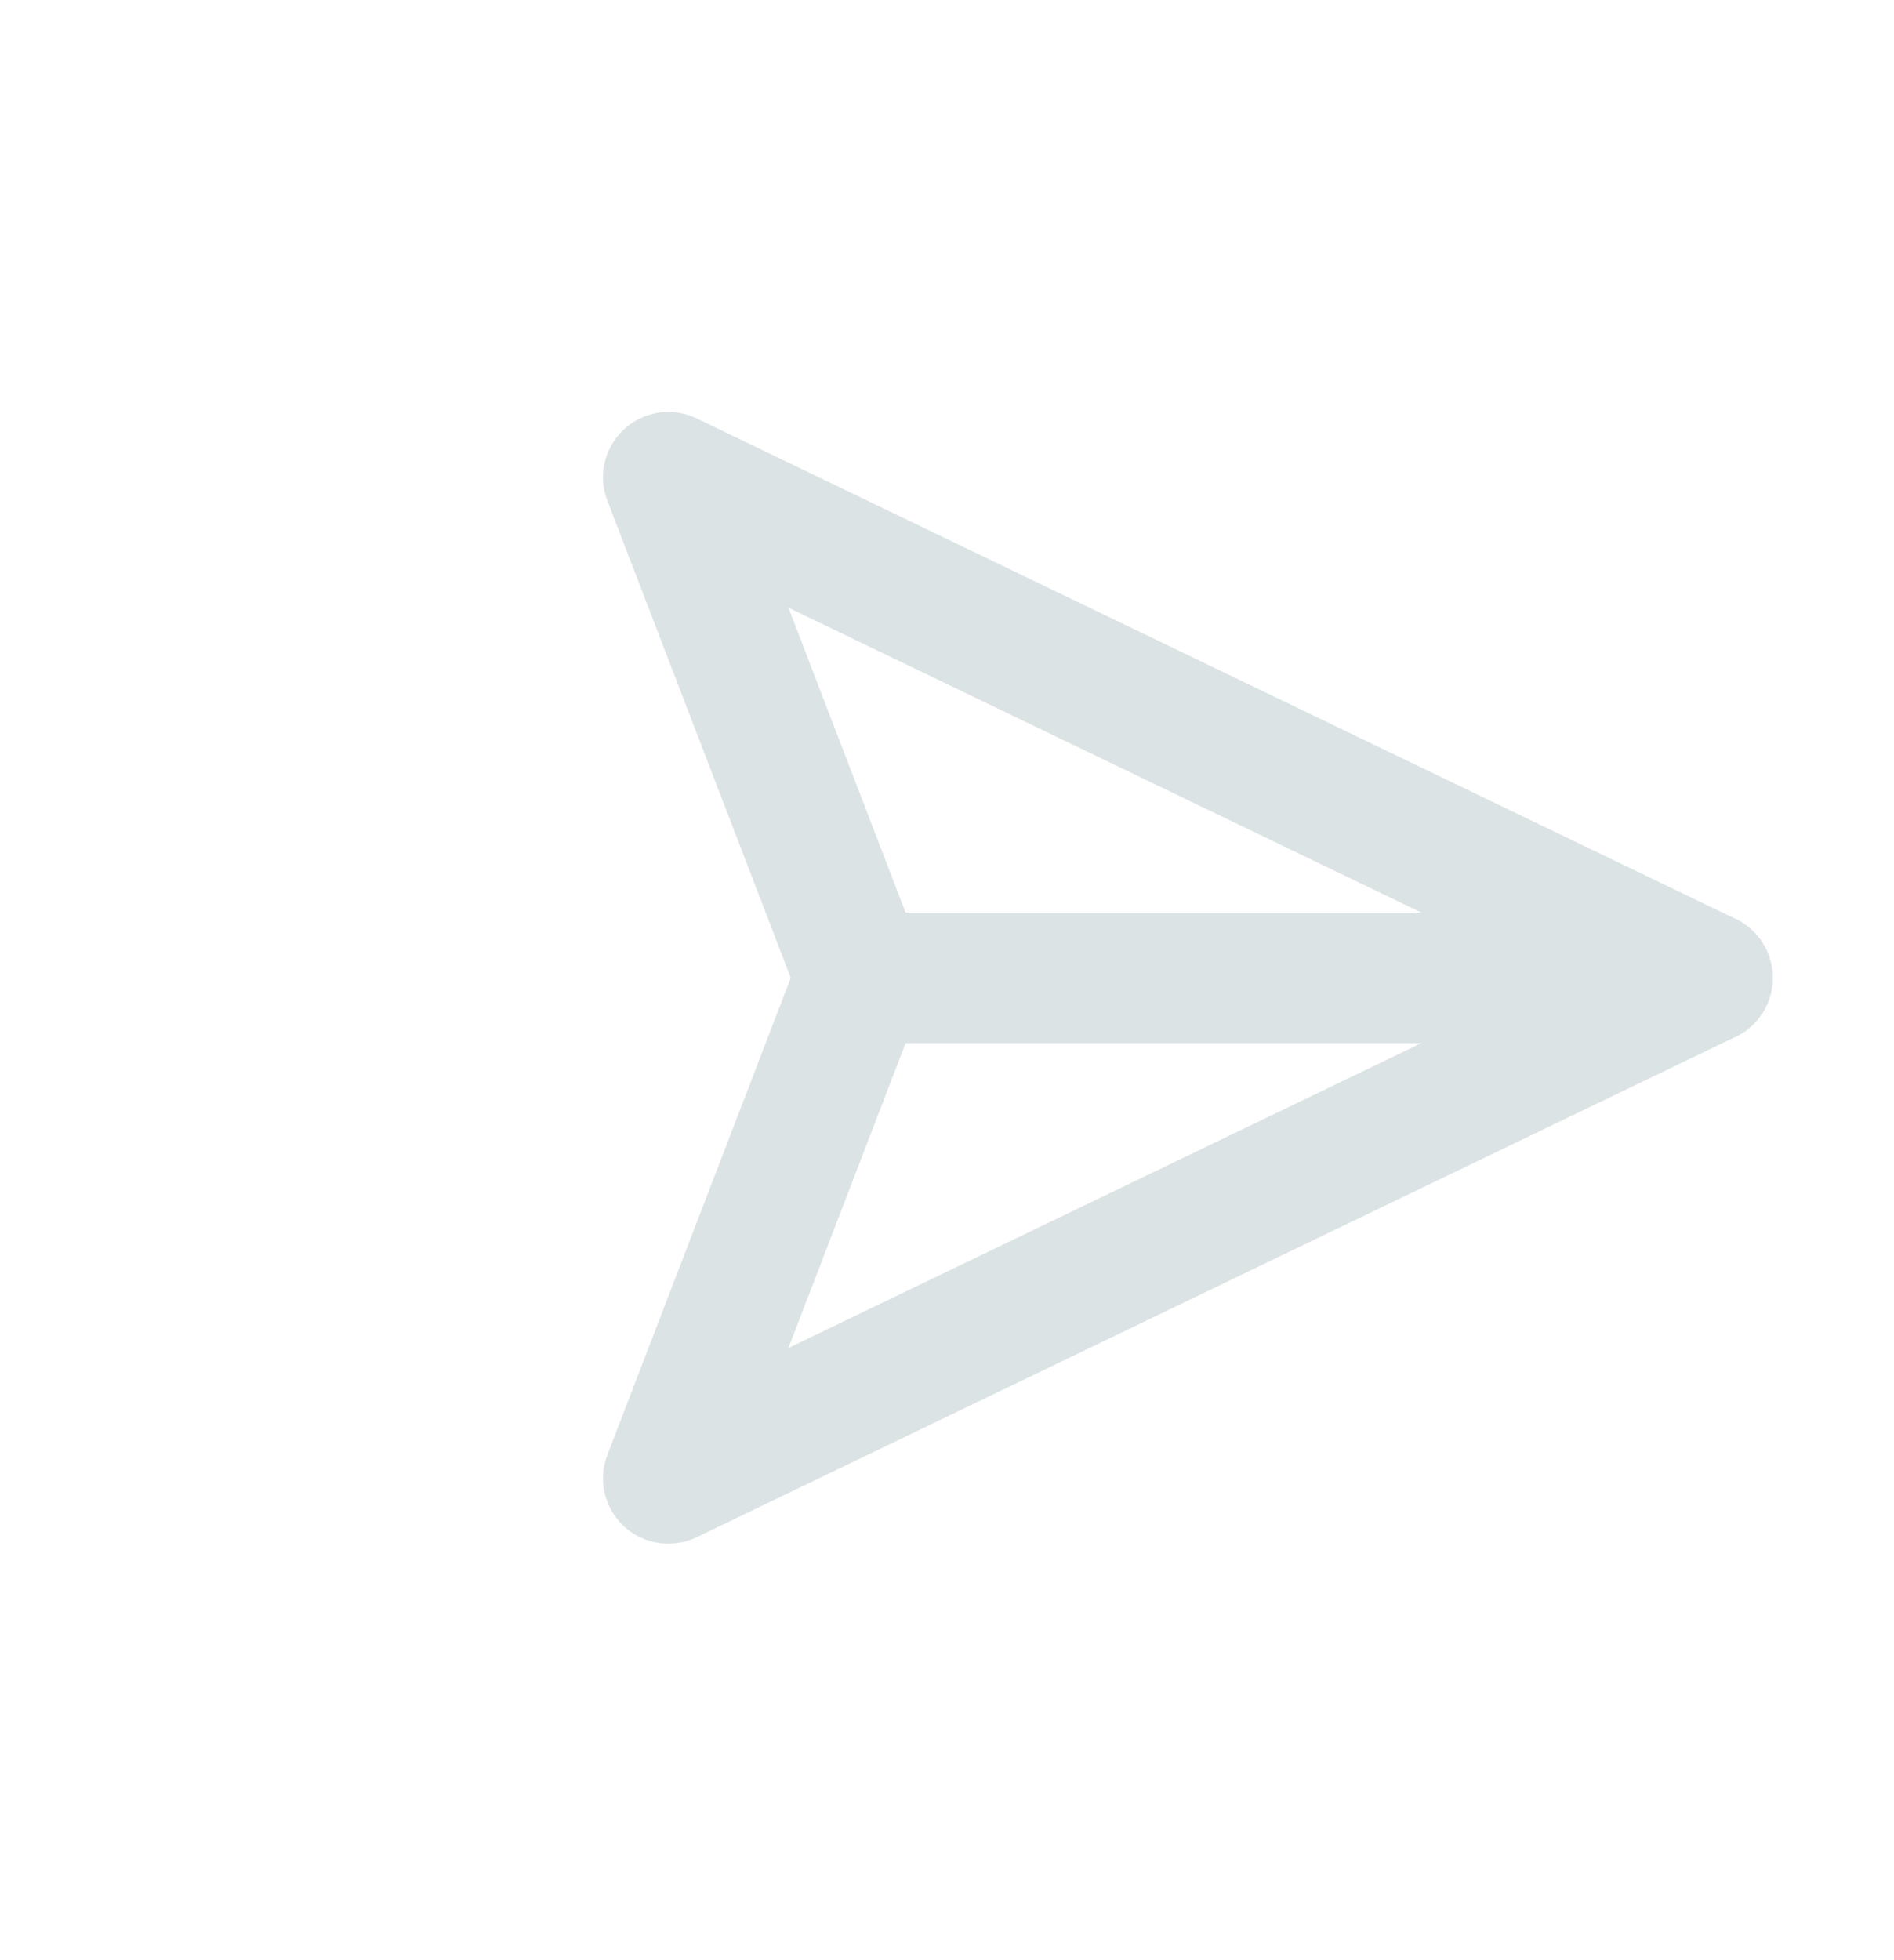 <svg width="29" height="30" viewBox="0 0 29 30" fill="none" xmlns="http://www.w3.org/2000/svg">
<g clip-path="url(#clip0_82_4638)">
<path d="M26.143 14.966L13.179 14.966" stroke="#DCE3E4" stroke-width="2" stroke-linecap="round" stroke-linejoin="round"/>
<path d="M10.233 22.626L26.143 14.966L10.233 7.305L13.179 14.966L10.233 22.626Z" stroke="#DCE3E4" stroke-width="2" stroke-linecap="round" stroke-linejoin="round"/>
</g>
<defs>
<clipPath id="clip0_82_4638">
<rect width="20" height="20" fill="white" transform="translate(14.358 0.824) rotate(45)"/>
</clipPath>
</defs>
</svg>
